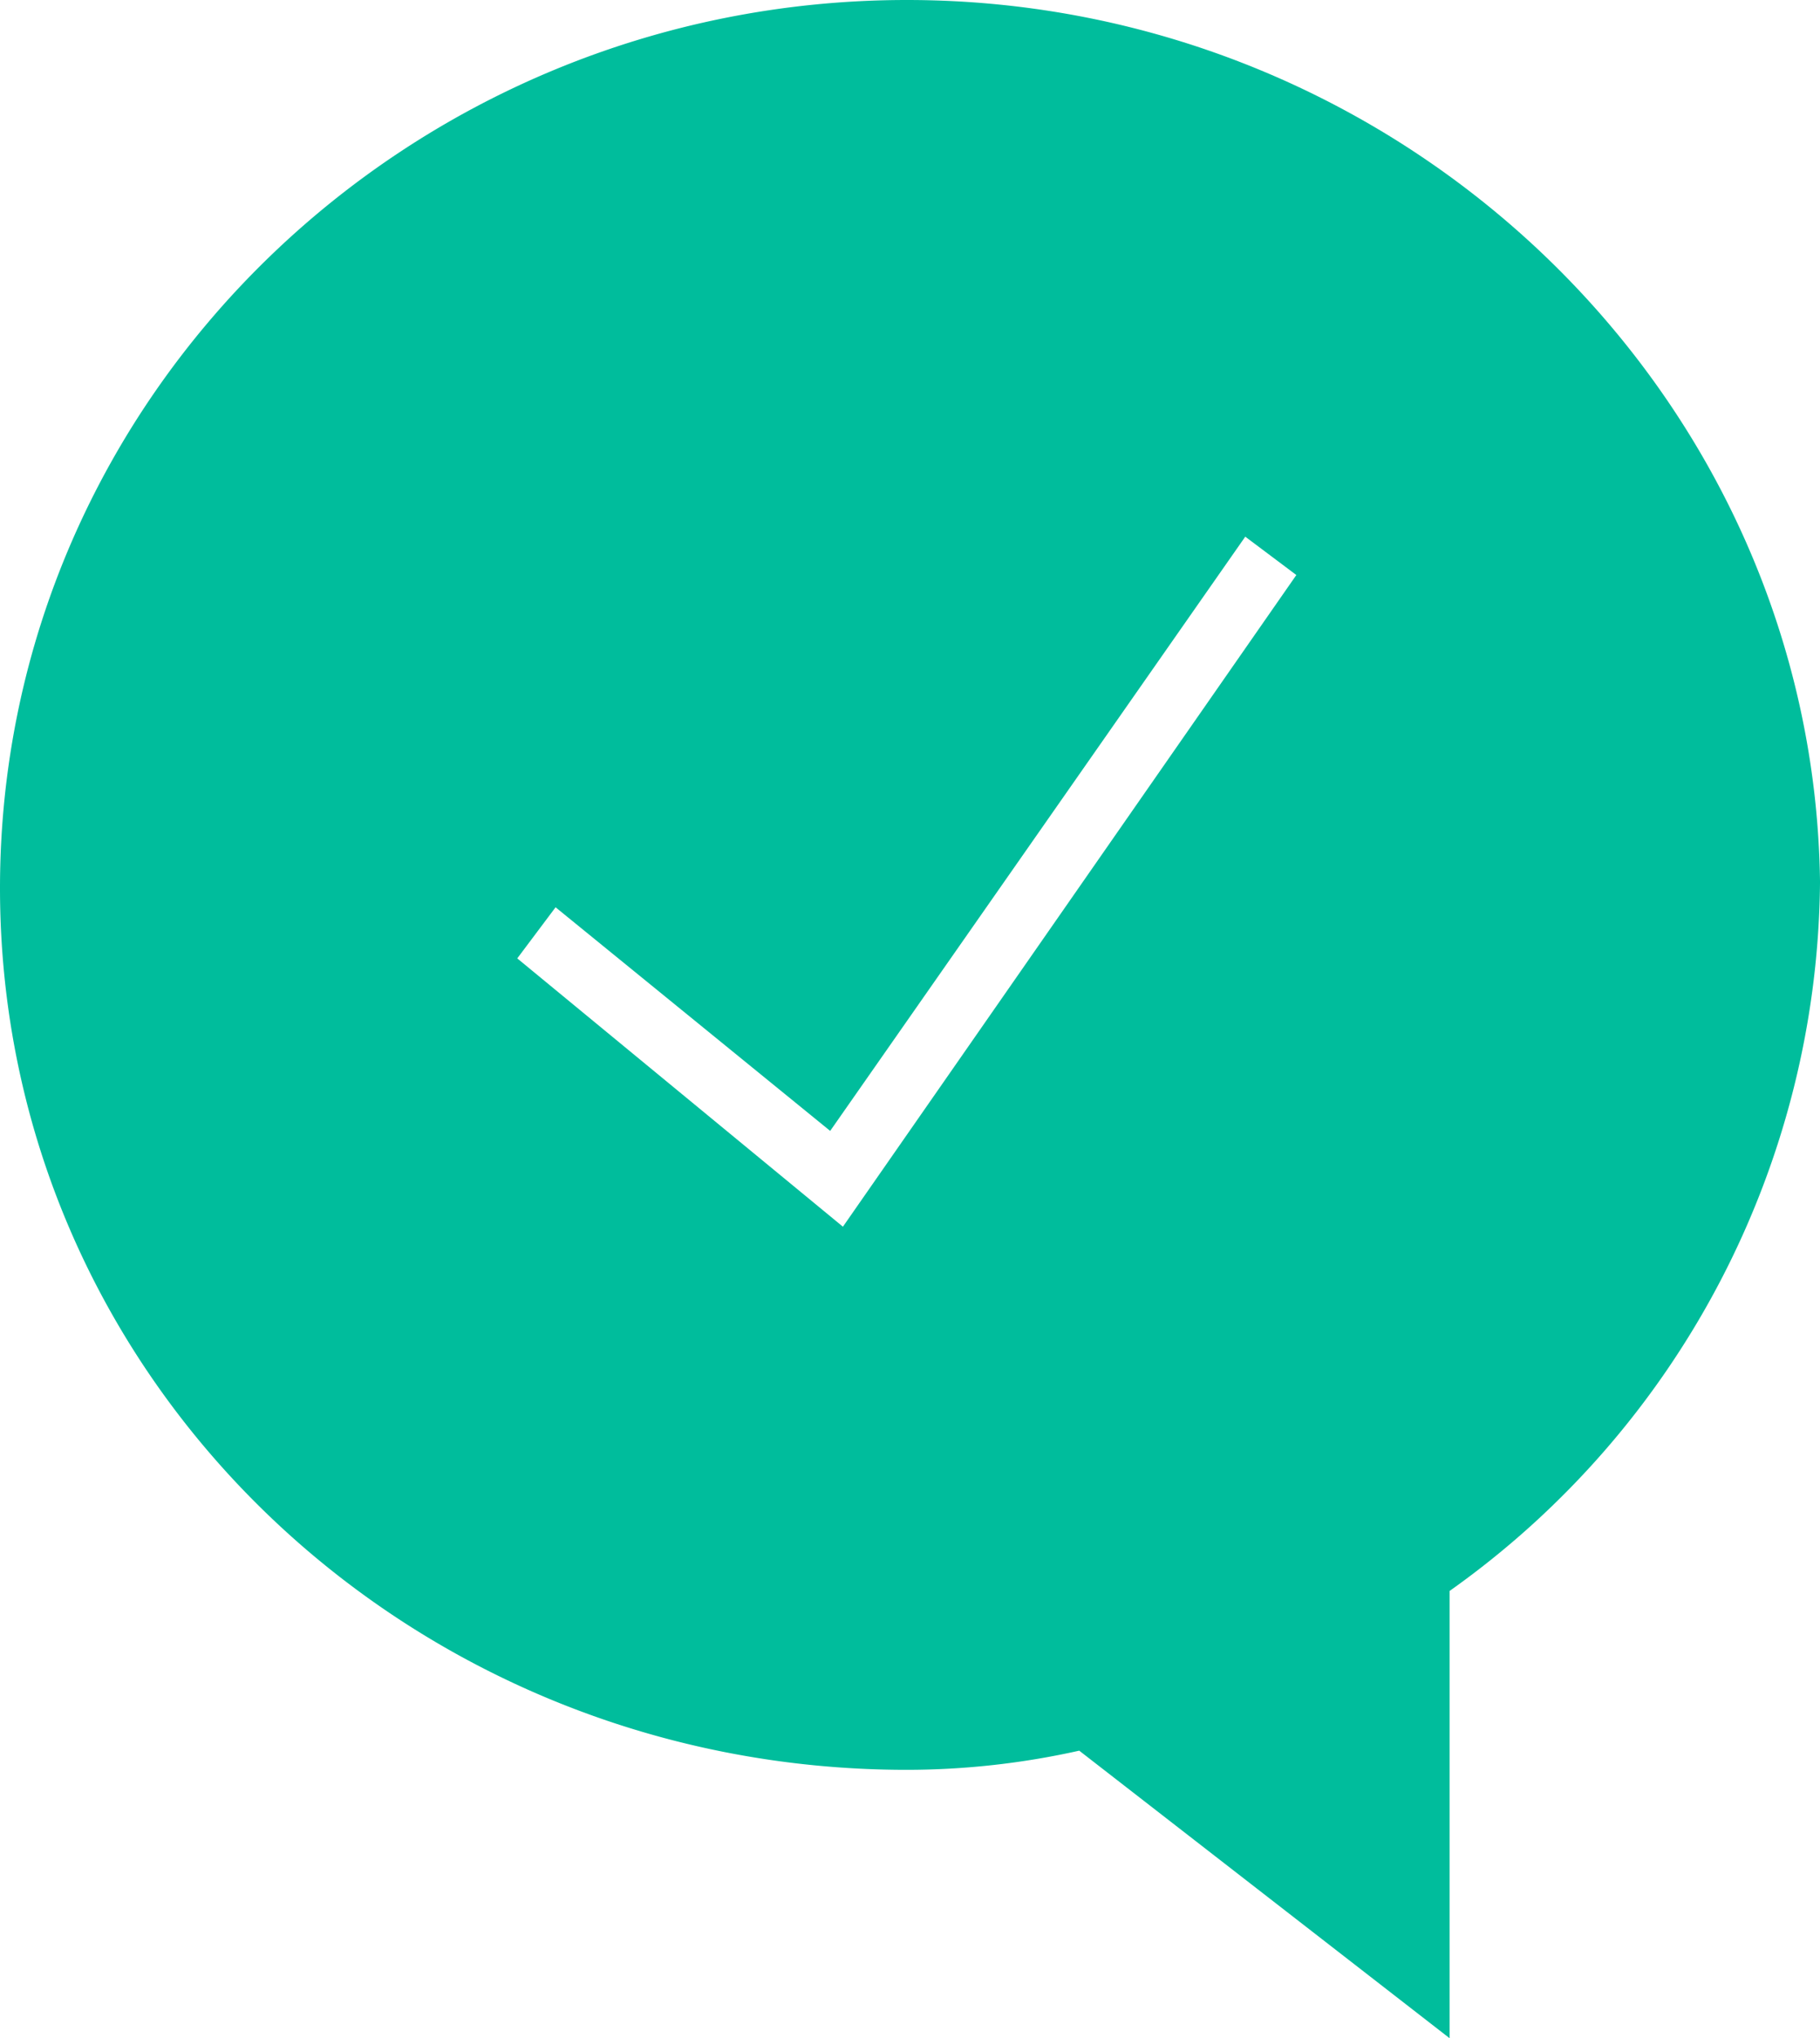 <svg xmlns="http://www.w3.org/2000/svg" viewBox="-1085 190 125.879 140.896">
  <defs>
    <style>
      .cls-1 {
        fill: #00bd9c;
      }
    </style>
  </defs>
  <g id="Group_1679" data-name="Group 1679" transform="translate(-1085 190)">
    <g id="Group_1678" data-name="Group 1678">
      <path id="Path_146" data-name="Path 146" class="cls-1" d="M62.719,122.346a54.824,54.824,0,0,0,11.925-1.325L100.262,140.9V109.979a60.658,60.658,0,0,0,25.618-49.027C125.438,27.384,97.17,0,62.719,0S0,27.384,0,61.394,28.268,122.346,62.719,122.346ZM38.426,62.719,57.419,78.178,86.128,37.1l3.533,2.65L58.3,84.8,35.776,66.252Z"/>
    </g>
  </g>
</svg>
